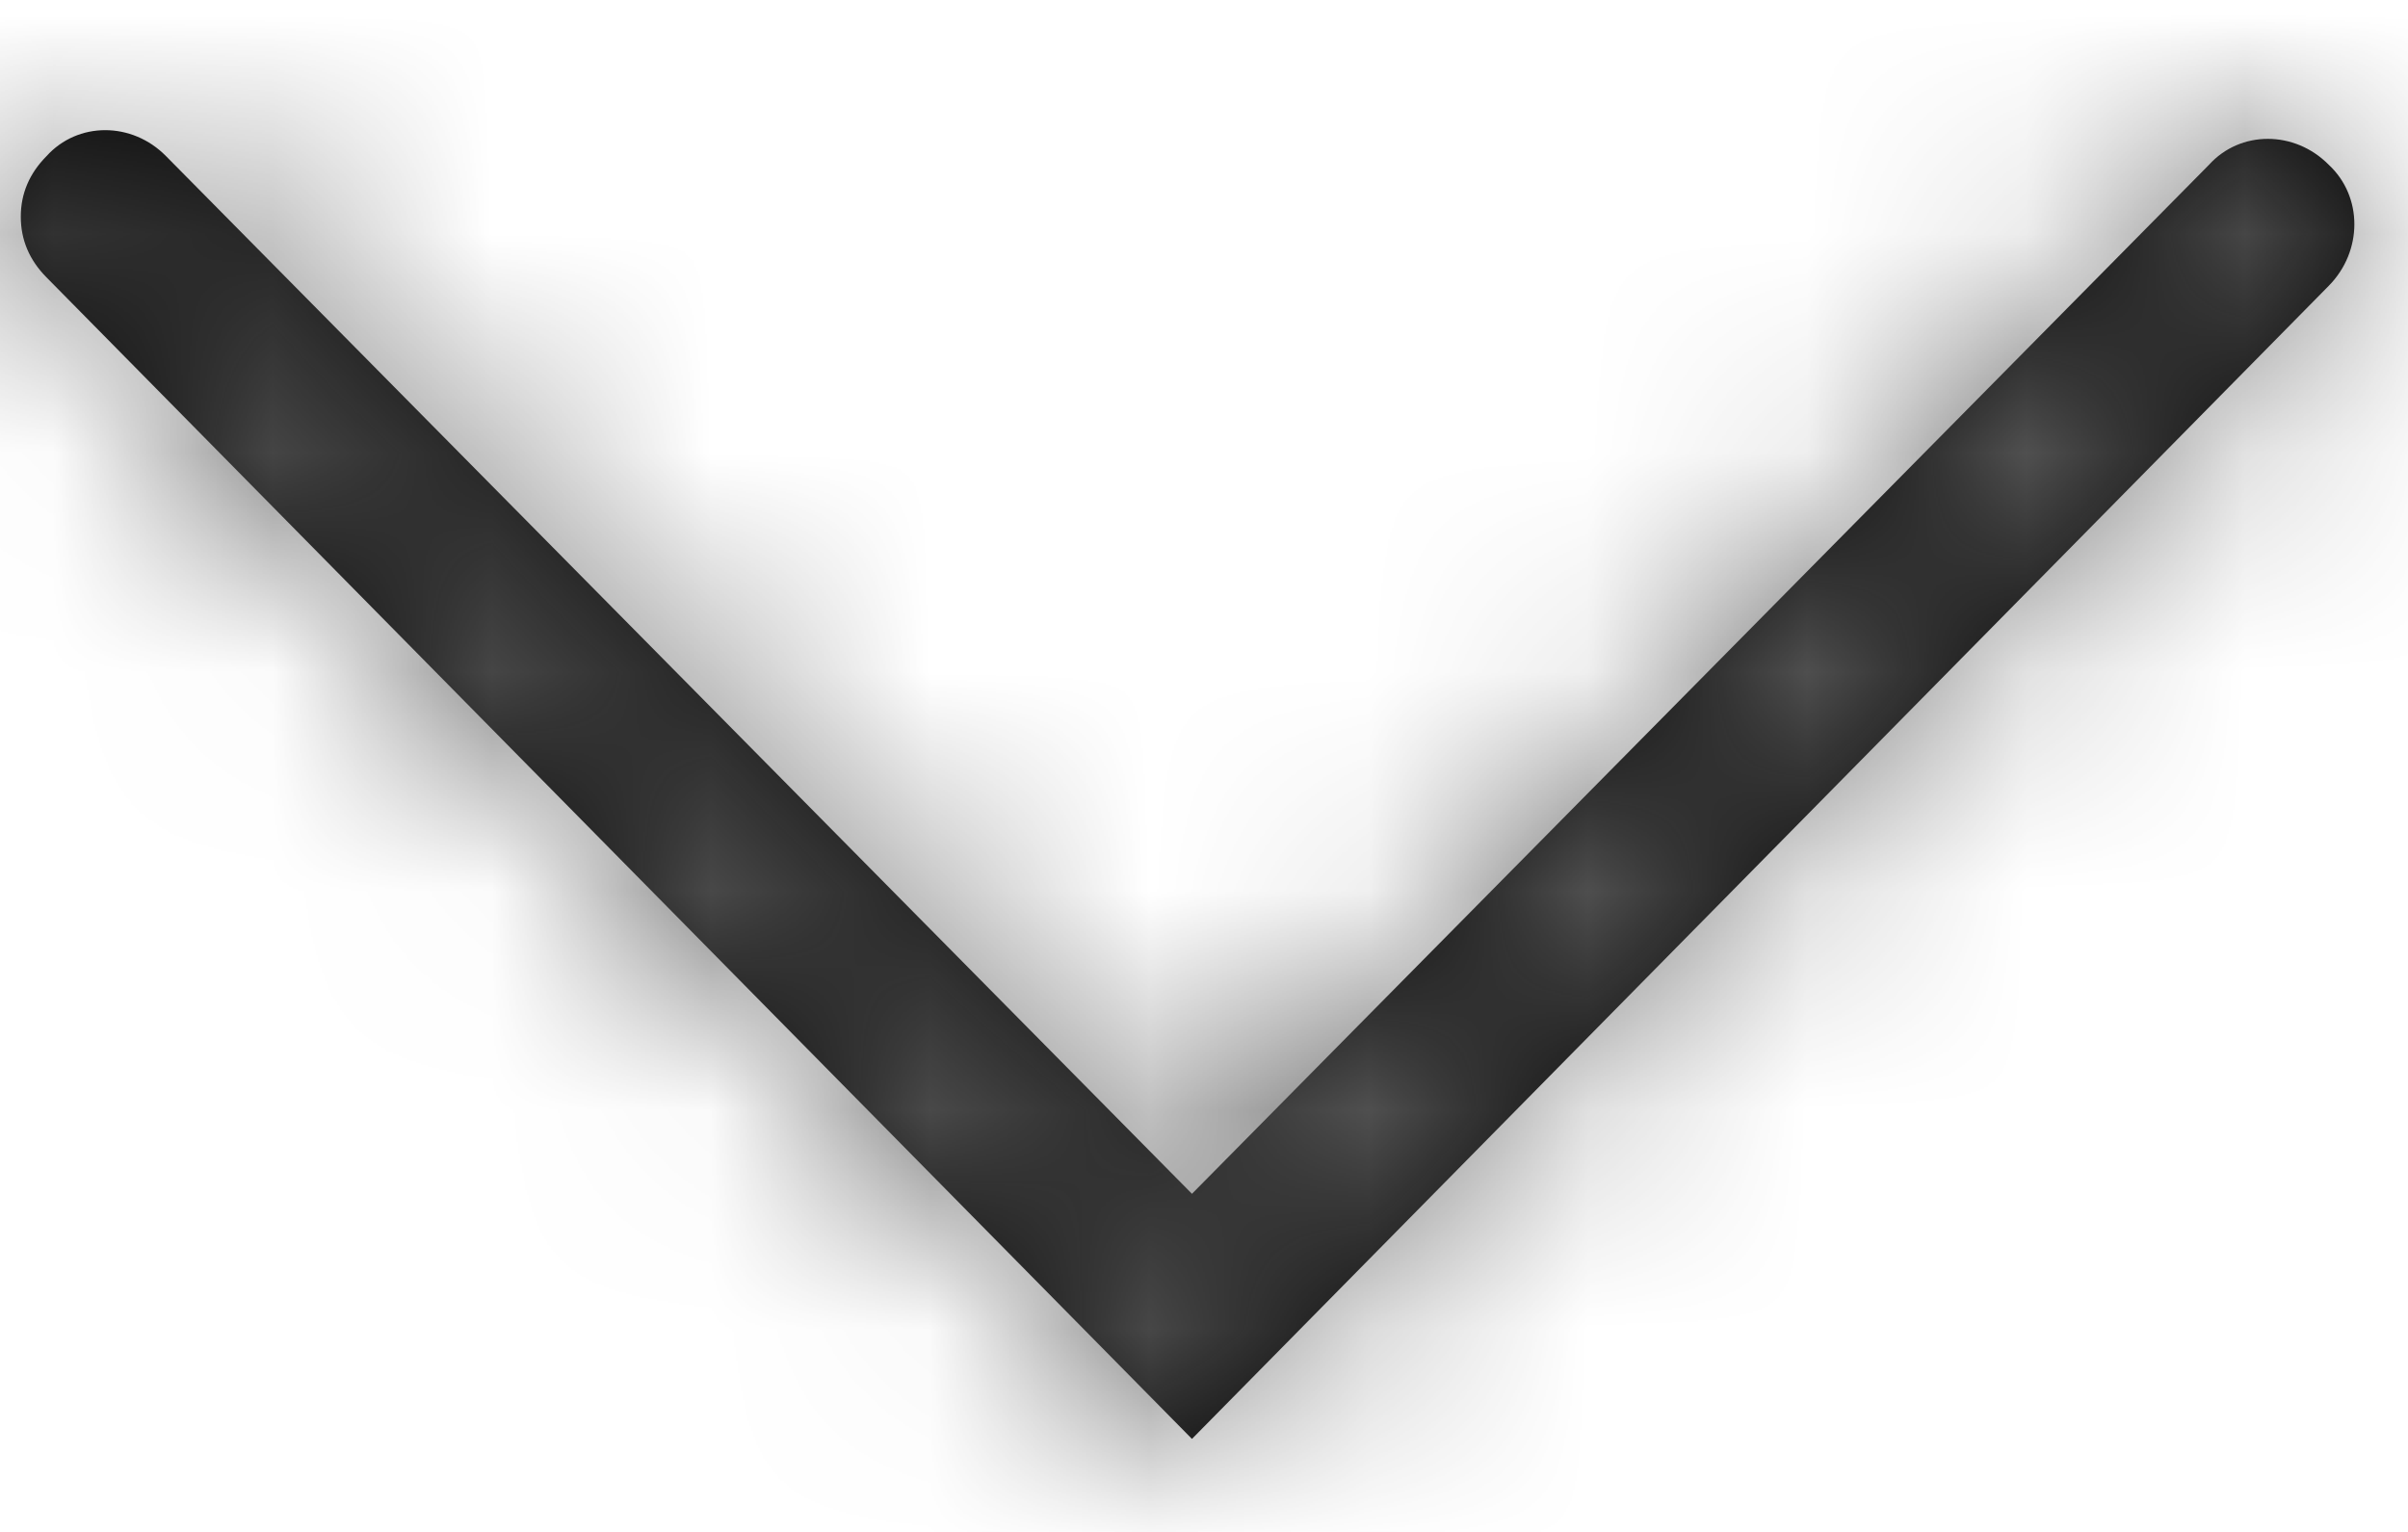 <?xml version="1.0" encoding="UTF-8"?>
<svg width="11px" height="7px" viewBox="0 0 11 7" version="1.1" xmlns="http://www.w3.org/2000/svg" xmlns:xlink="http://www.w3.org/1999/xlink">
    <!-- Generator: Sketch 50.2 (55047) - http://www.bohemiancoding.com/sketch -->
    <title>arrowDown</title>
    <desc>Created with Sketch.</desc>
    <defs>
        <path d="M5.585,10.66 C5.479,10.66 5.387,10.621 5.308,10.543 L0,5.31 L5.269,0.117 C5.427,-0.039 5.677,-0.039 5.822,0.117 C5.98,0.273 5.98,0.521 5.822,0.664 L1.12,5.31 L5.861,9.996 C6.02,10.152 6.02,10.4 5.861,10.543 C5.782,10.621 5.69,10.66 5.585,10.66 Z" id="path-1"></path>
    </defs>
    <g id="RHP-Search--Desktop-v2" stroke="none" stroke-width="1" fill="none" fill-rule="evenodd">
        <g id="Search" transform="translate(-291, -320)">
            <g id="Show-me-More" transform="translate(252, 313)">
                <g id="Icons/right-arrow-Copy" transform="translate(44.055, 10.455) rotate(-270) translate(-44.055, -10.455) translate(40.555, 4.455)">
                    <g id="colour/mid-grey" transform="translate(3.62, 5.8) scale(-1, 1) translate(-3.62, -5.8) translate(0.62, 0.3)">
                        <g id="arrowDown">
                            <mask id="mask-2" fill="white">
                                <use xlink:href="#path-1"></use>
                            </mask>
                            <use id="Mask" fill="#010101" fill-rule="nonzero" xlink:href="#path-1"></use>
                            <g id="colour/mid-grey" mask="url(#mask-2)" fill="#646464">
                                <g transform="translate(-2.848, -1.152)" id="colour/dark-grey">
                                    <rect x="0" y="0" width="14.238" height="14.405"></rect>
                                </g>
                            </g>
                        </g>
                    </g>
                </g>
            </g>
        </g>
    </g>
</svg>